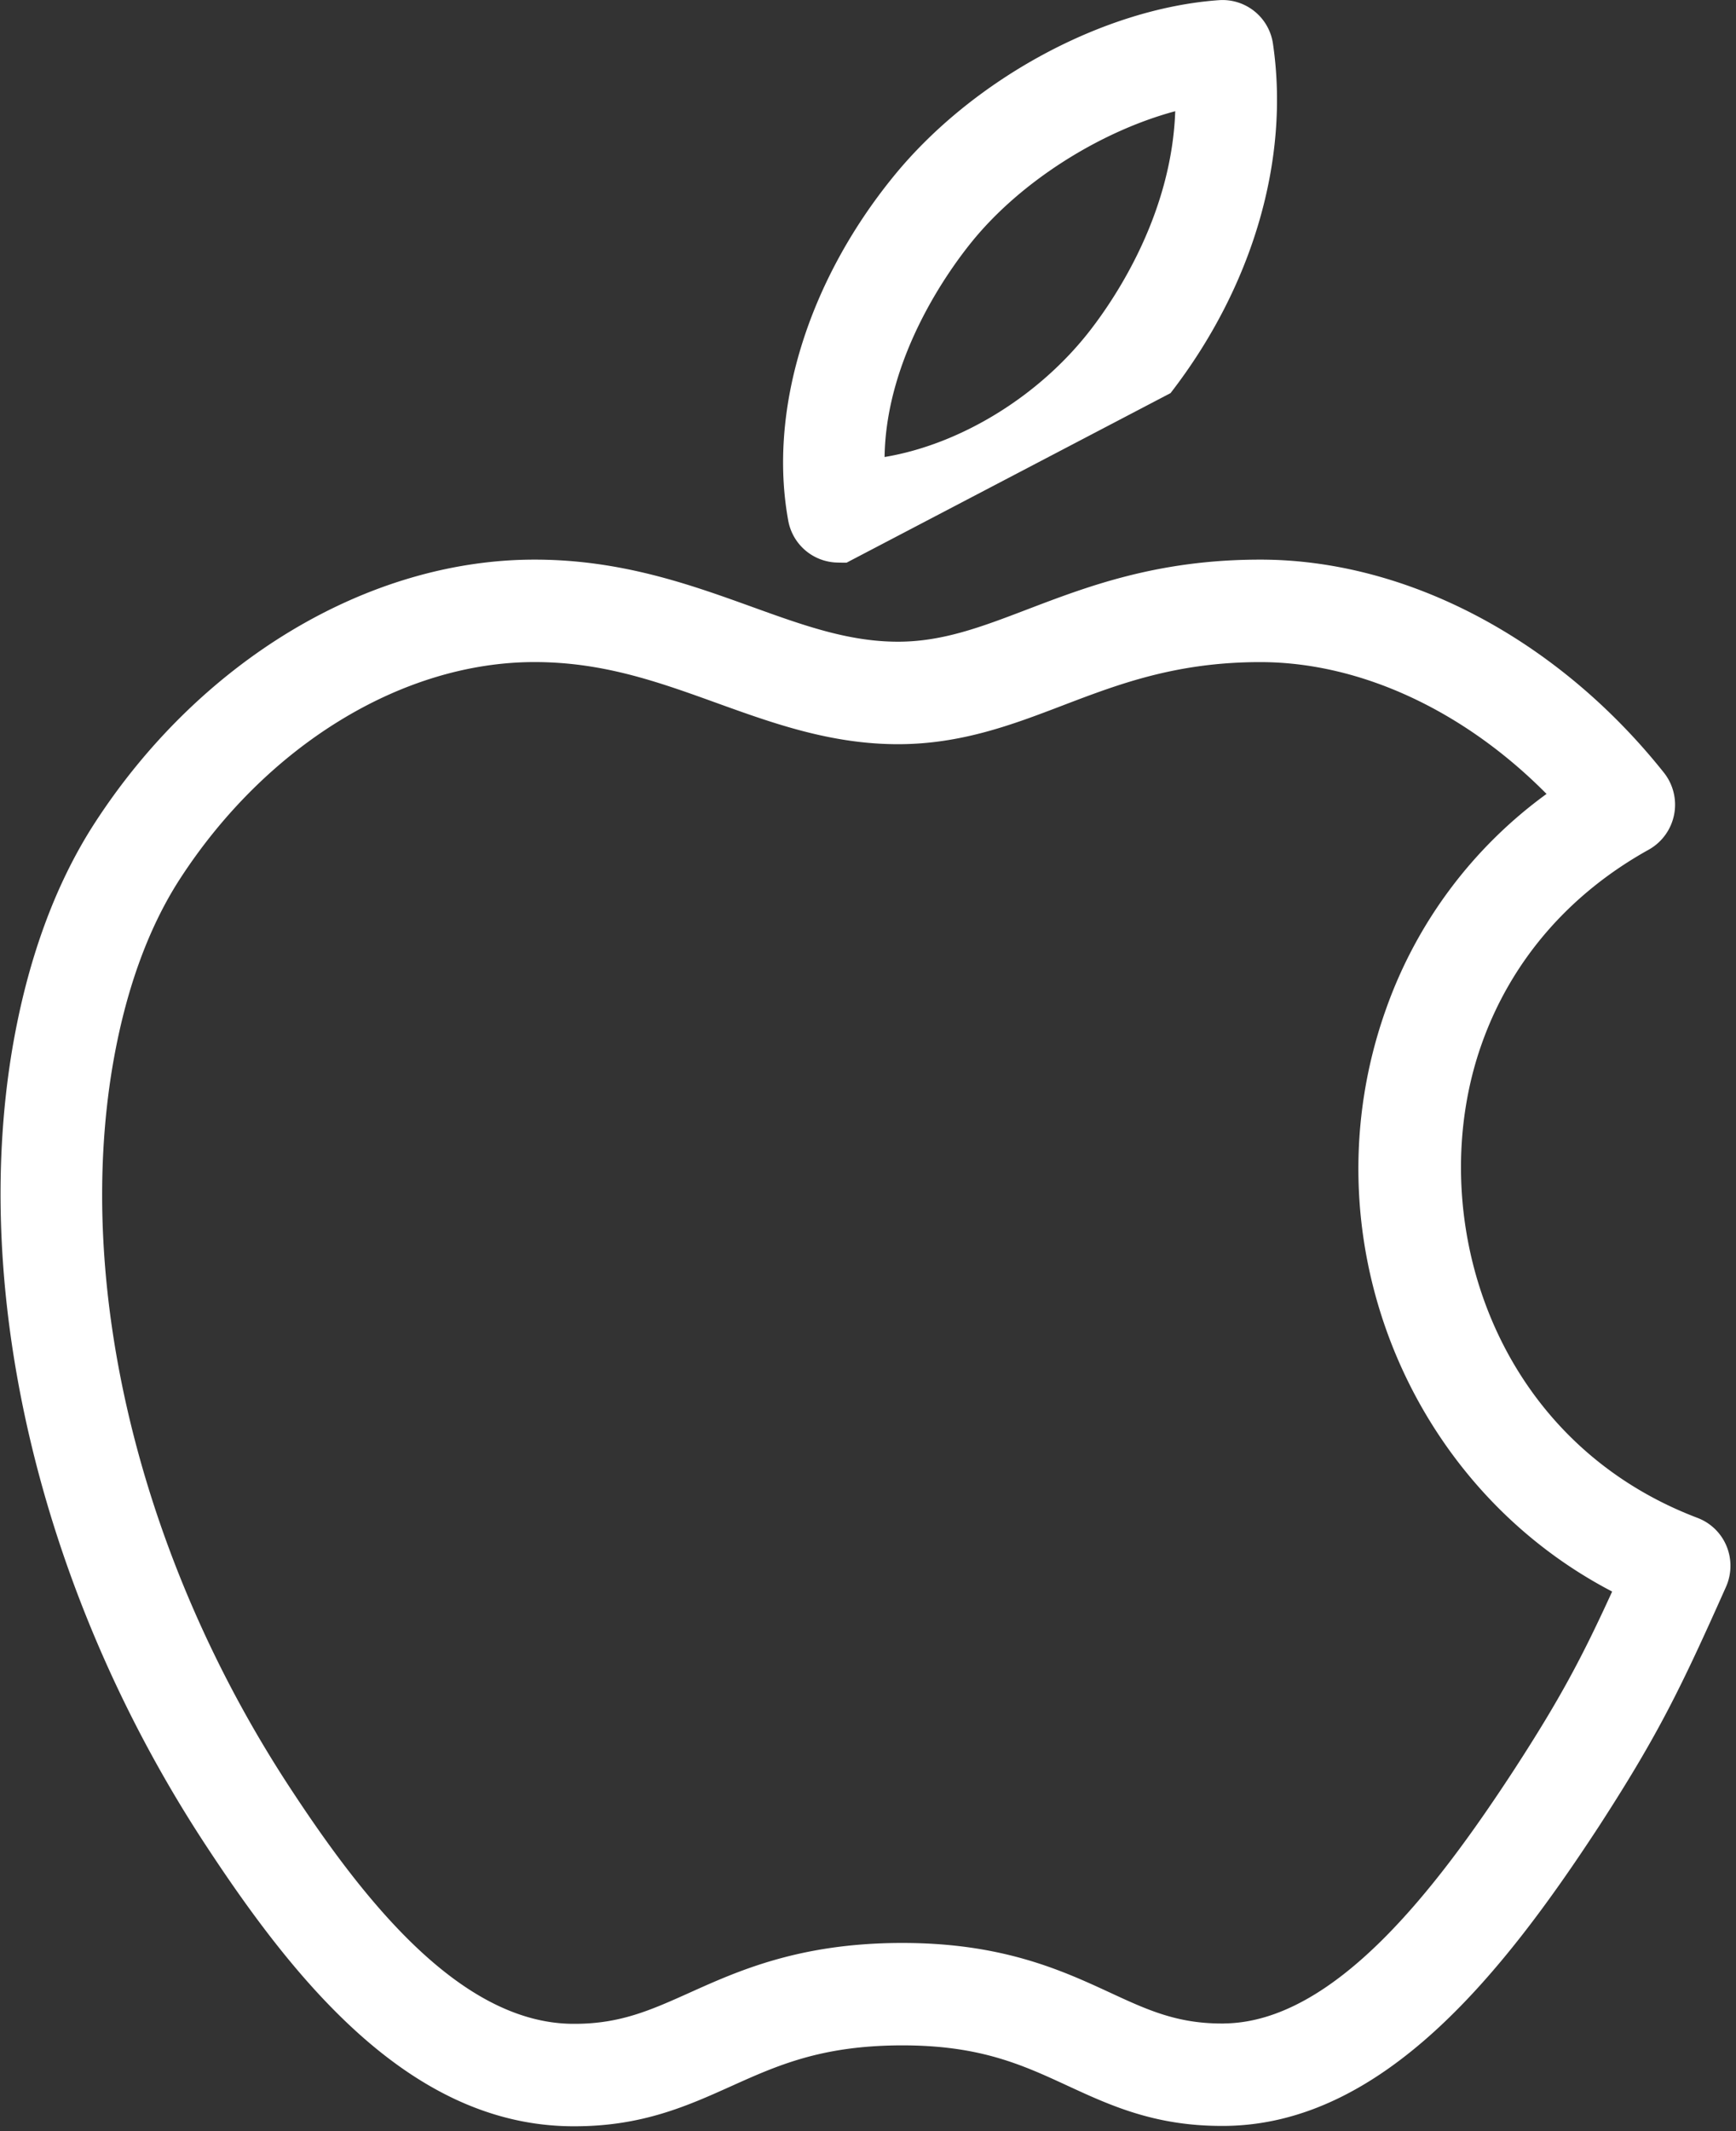 <svg width="44" height="54" viewBox="0 0 44 54" xmlns="http://www.w3.org/2000/svg" xmlns:xlink="http://www.w3.org/1999/xlink"><rect x="0" y="0" width="44" height="54" fill="#333333" stroke="none"/><title>apple-logo</title><desc>Created using Figma</desc><use xlink:href="#a" transform="translate(19.848)" fill="#FFF"/><use xlink:href="#b" transform="translate(.014 14.18)" fill="#FFF"/><defs><path id="a" fill-rule="evenodd" d="M1.61 14.257c-.085 0-.169 0-.253-.003A1.293 1.293 0 0 1 .13 13.19c-.508-2.788.492-6.05 2.674-8.726C4.809 2.002 8.124.21 11.05.004a1.291 1.291 0 0 1 1.366 1.104c.432 2.936-.514 6.163-2.596 8.853m.119-7.143c-1.887.506-3.9 1.766-5.143 3.293-.559.685-2.186 2.9-2.224 5.469 1.91-.317 3.912-1.53 5.214-3.214.67-.866 2.063-2.965 2.153-5.548z"/><path id="b" fill-rule="evenodd" d="M43.011 24.282c.333.126.6.385.736.716.136.33.131.703-.014 1.03-1.14 2.556-1.712 3.74-3.214 6.058-2.445 3.742-5.482 7.568-9.492 7.602h-.078c-1.7 0-2.824-.519-3.911-1.021-1.135-.524-2.207-1.02-4.174-1.02h-.066c-2.005.011-3.112.509-4.283 1.036-1.11.499-2.256 1.014-3.96 1.014h-.084c-4.092-.035-7.017-3.672-9.338-7.226C1.041 26.192-.766 18.681.301 12.377c.379-2.216 1.071-4.12 2.059-5.661C5.029 2.572 9.31 0 13.534 0c2.192 0 3.945.633 5.493 1.19 1.323.478 2.466.89 3.72.89 1.133 0 2.12-.377 3.265-.814C27.566.673 29.328 0 31.93 0c3.716 0 7.54 2.019 10.23 5.4a1.306 1.306 0 0 1-.383 1.948c-2.025 1.124-3.488 2.822-4.232 4.911-1.504 4.213.159 10.007 5.467 12.023zm-12.007 12.81c2.815-.024 5.411-3.448 7.358-6.429 1.16-1.788 1.71-2.821 2.485-4.515-5.216-2.716-7.77-9.052-5.729-14.766a11.465 11.465 0 0 1 4.066-5.445c-2.09-2.112-4.722-3.34-7.255-3.34-2.13 0-3.59.557-5.002 1.096-1.266.484-2.575.984-4.18.984-1.701 0-3.17-.53-4.59-1.042-1.48-.534-2.88-1.039-4.623-1.039-3.36 0-6.813 2.12-9.01 5.53-.796 1.244-1.363 2.822-1.682 4.69-.96 5.67.702 12.486 4.446 18.23 1.832 2.806 4.308 6.03 7.206 6.055h.06c1.155 0 1.929-.348 2.909-.788 1.236-.556 2.774-1.248 5.321-1.261h.08c2.53 0 4.038.696 5.249 1.255.949.44 1.7.786 2.836.786h.055z"/></defs></svg>